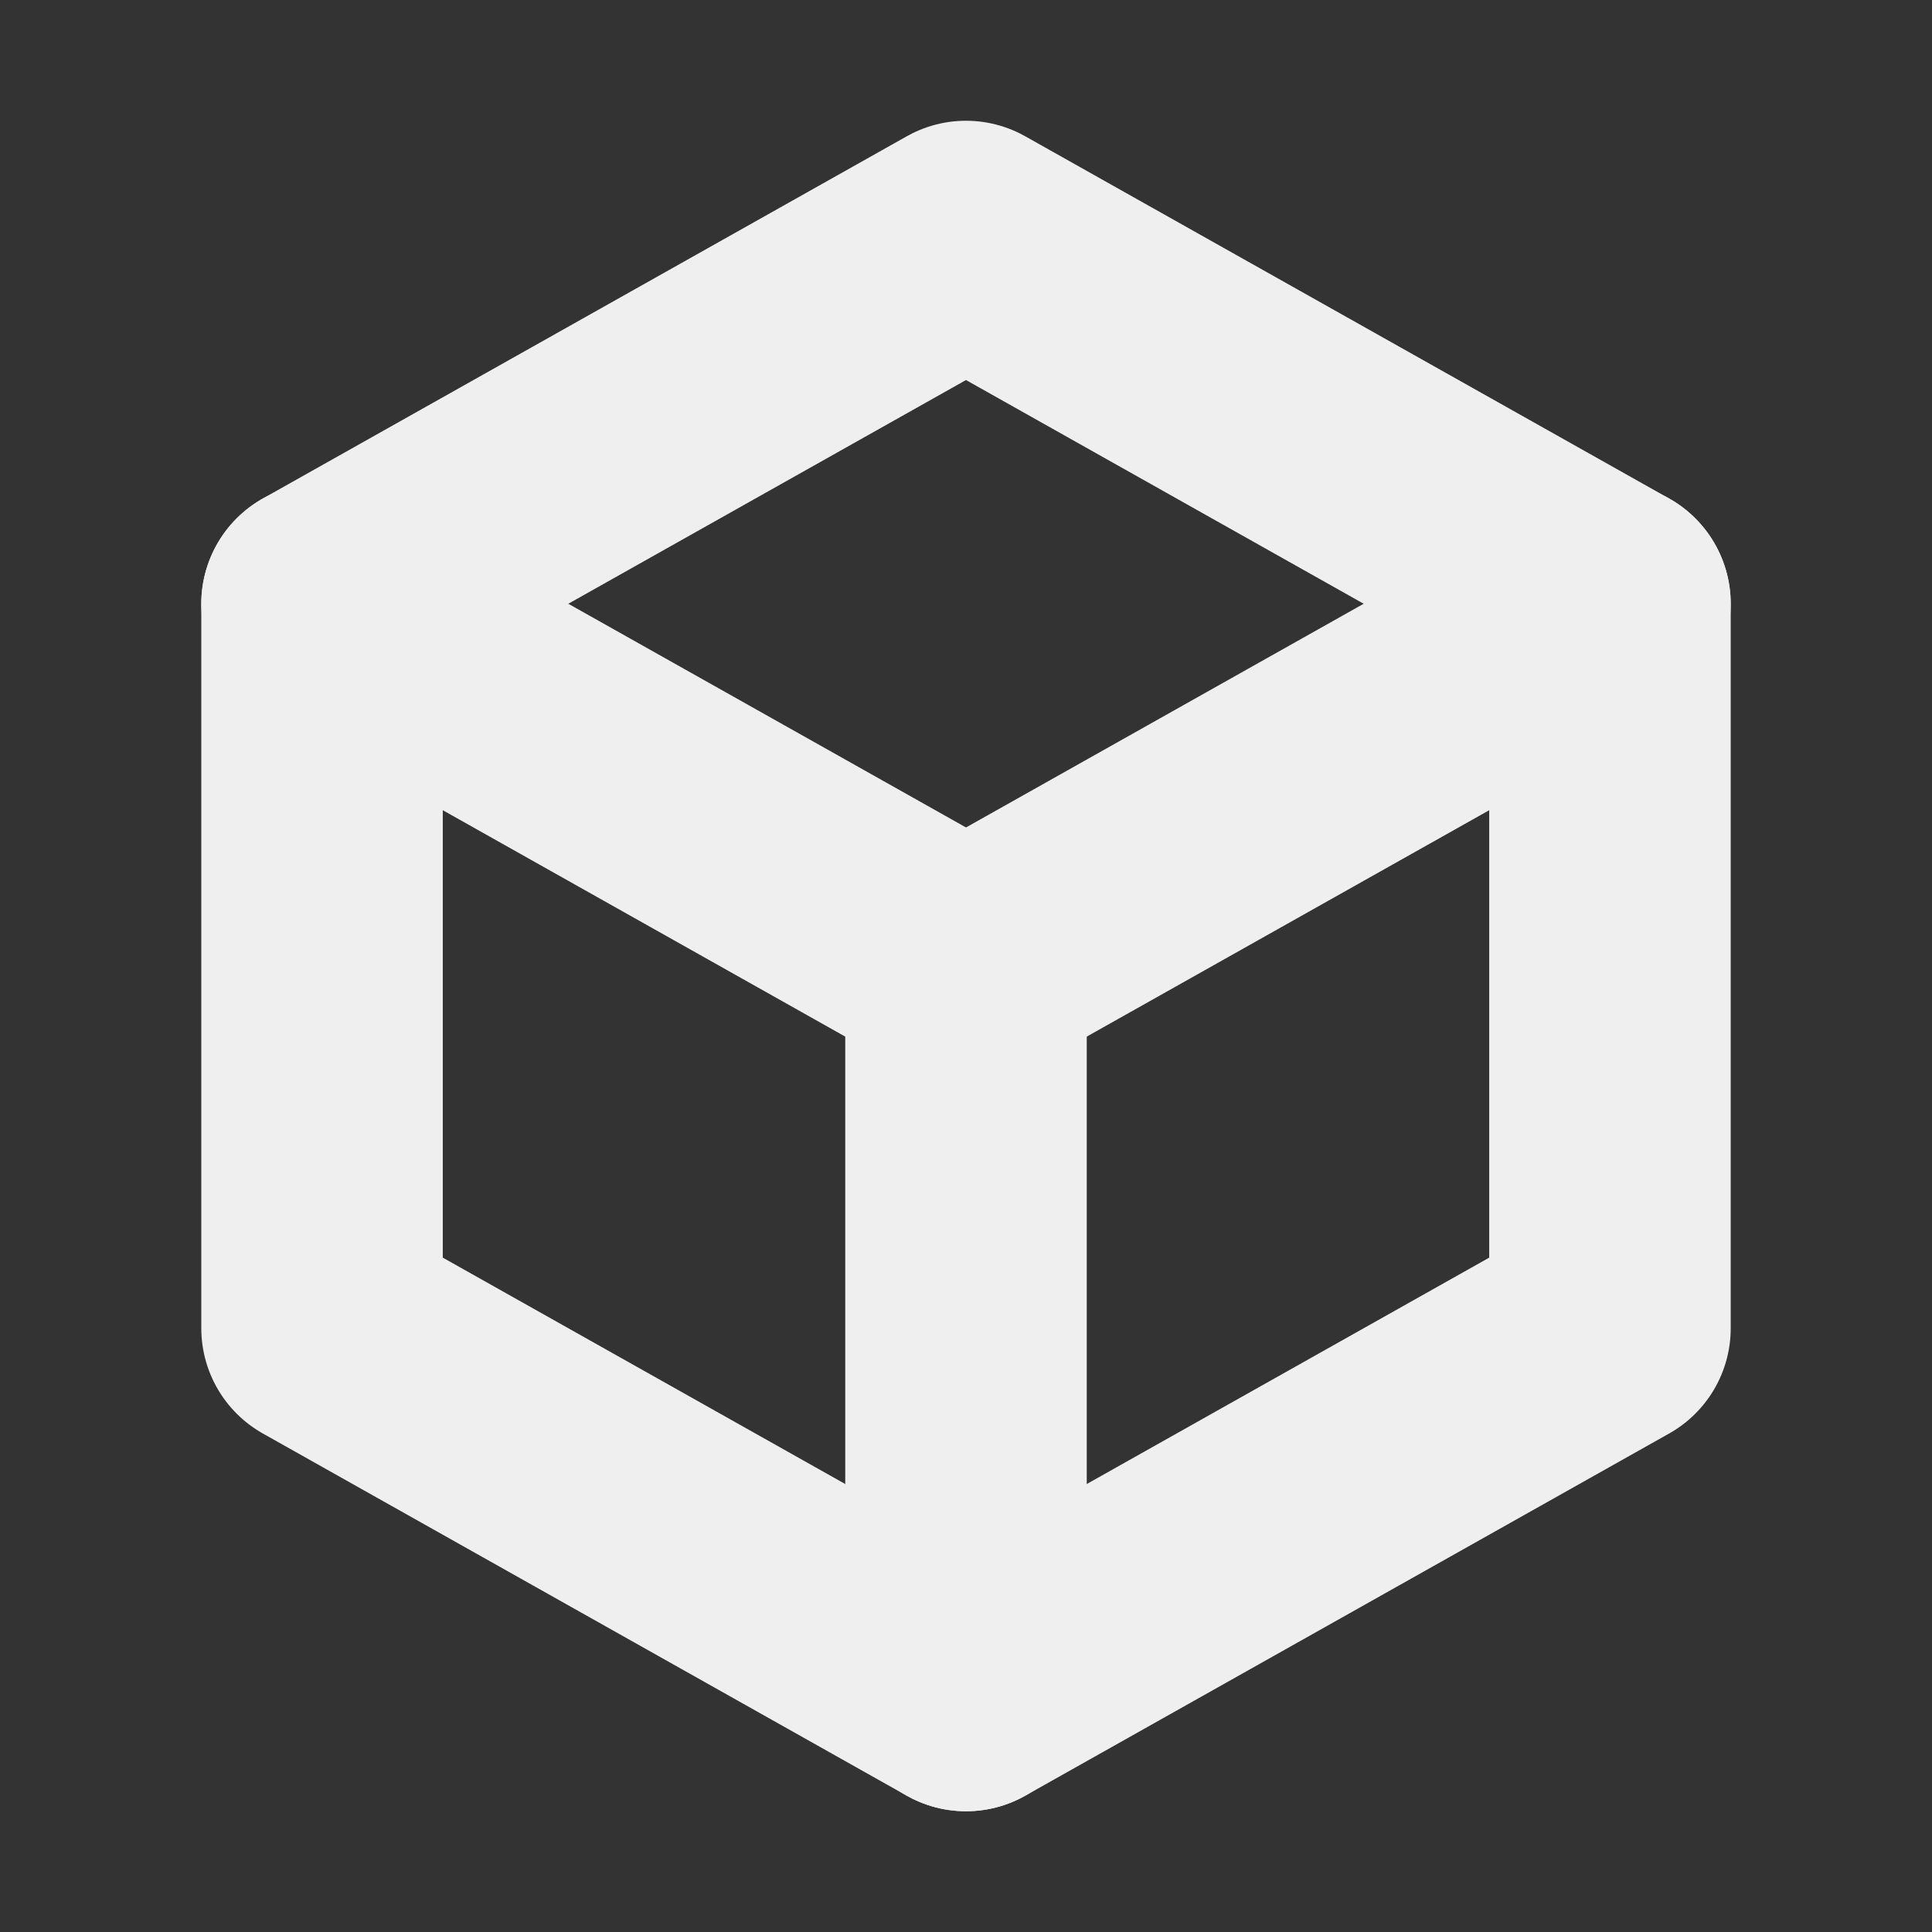 <svg width="16" height="16" viewBox="0 0 16 16" fill="none" xmlns="http://www.w3.org/2000/svg">
<rect x="0" y="0" width="16" height="16" fill="#333333" stroke="none"/>
<g clip-path="url(#clip0_43_794)">
<path d="M8 2L13.333 5V11L8 14L2.667 11V5L8 2Z" stroke="#EFEFEF" stroke-width="2" stroke-linecap="round" stroke-linejoin="round"/>
<path d="M8 8L13.333 5" stroke="#EFEFEF" stroke-width="2" stroke-linecap="round" stroke-linejoin="round"/>
<path d="M8 8V14" stroke="#EFEFEF" stroke-width="2" stroke-linecap="round" stroke-linejoin="round"/>
<path d="M8 8L2.667 5" stroke="#EFEFEF" stroke-width="2" stroke-linecap="round" stroke-linejoin="round"/>
</g>
<defs>
<clipPath id="clip0_43_794">
<rect width="16" height="16" fill="white"/>
</clipPath>
</defs>
</svg>

